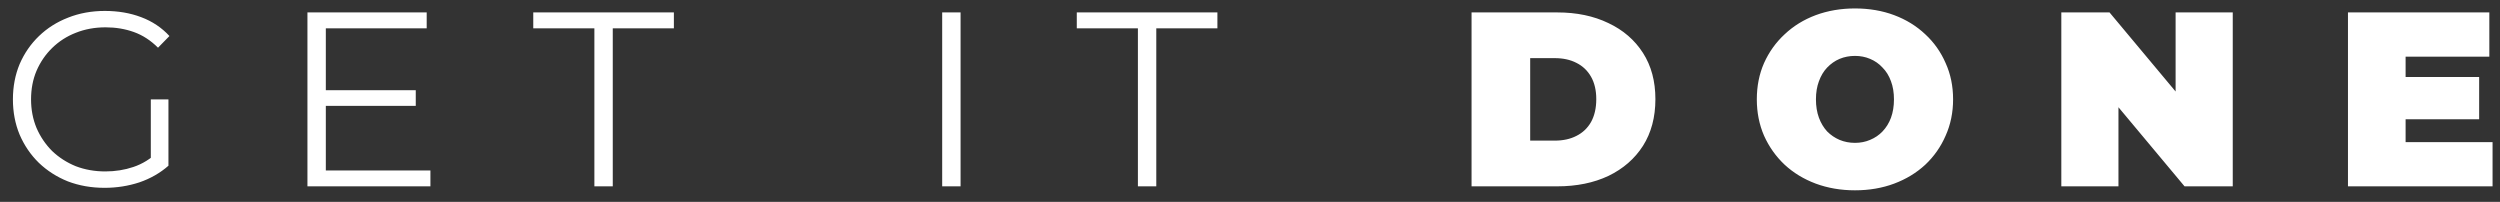 <svg width="161" height="13" viewBox="0 0 161 13" fill="none" xmlns="http://www.w3.org/2000/svg">
<rect x="0" y="0" width="161" height="13" fill="#333333" stroke="none"/>
<path d="M6.736 12.096C5.883 12.096 5.093 11.957 4.368 11.68C3.653 11.392 3.029 10.992 2.496 10.48C1.973 9.968 1.563 9.365 1.264 8.672C0.976 7.979 0.832 7.221 0.832 6.4C0.832 5.579 0.976 4.821 1.264 4.128C1.563 3.435 1.979 2.832 2.512 2.32C3.045 1.808 3.669 1.413 4.384 1.136C5.109 0.848 5.899 0.704 6.752 0.704C7.605 0.704 8.384 0.837 9.088 1.104C9.803 1.371 10.411 1.776 10.912 2.32L10.176 3.072C9.707 2.603 9.189 2.267 8.624 2.064C8.059 1.861 7.451 1.76 6.8 1.76C6.107 1.76 5.467 1.877 4.88 2.112C4.304 2.336 3.797 2.661 3.36 3.088C2.933 3.504 2.597 3.995 2.352 4.56C2.117 5.115 2 5.728 2 6.4C2 7.061 2.117 7.675 2.352 8.24C2.597 8.805 2.933 9.301 3.36 9.728C3.797 10.144 4.304 10.469 4.88 10.704C5.467 10.928 6.101 11.04 6.784 11.04C7.424 11.04 8.027 10.944 8.592 10.752C9.168 10.56 9.696 10.235 10.176 9.776L10.848 10.672C10.315 11.141 9.691 11.499 8.976 11.744C8.261 11.979 7.515 12.096 6.736 12.096ZM9.712 10.528V6.4H10.848V10.672L9.712 10.528ZM20.855 5.808H26.775V6.816H20.855V5.808ZM20.983 10.976H27.719V12H19.799V0.8H27.479V1.824H20.983V10.976ZM38.278 12V1.824H34.342V0.8H43.398V1.824H39.462V12H38.278ZM60.677 12V0.8H61.861V12H60.677ZM73.281 12V1.824H69.345V0.8H78.401V1.824H74.465V12H73.281ZM94.768 12V0.8H100.288C101.536 0.8 102.635 1.029 103.584 1.488C104.534 1.936 105.275 2.576 105.808 3.408C106.342 4.24 106.608 5.232 106.608 6.384C106.608 7.547 106.342 8.549 105.808 9.392C105.275 10.224 104.534 10.869 103.584 11.328C102.635 11.776 101.536 12 100.288 12H94.768ZM98.544 9.056H100.128C100.662 9.056 101.126 8.955 101.52 8.752C101.926 8.549 102.24 8.251 102.464 7.856C102.688 7.451 102.8 6.96 102.8 6.384C102.8 5.819 102.688 5.339 102.464 4.944C102.24 4.549 101.926 4.251 101.52 4.048C101.126 3.845 100.662 3.744 100.128 3.744H98.544V9.056ZM119.459 12.256C118.552 12.256 117.71 12.112 116.931 11.824C116.163 11.536 115.496 11.131 114.931 10.608C114.366 10.075 113.923 9.451 113.603 8.736C113.294 8.021 113.139 7.243 113.139 6.4C113.139 5.547 113.294 4.768 113.603 4.064C113.923 3.349 114.366 2.731 114.931 2.208C115.496 1.675 116.163 1.264 116.931 0.976C117.71 0.688 118.552 0.544 119.459 0.544C120.376 0.544 121.219 0.688 121.987 0.976C122.755 1.264 123.422 1.675 123.987 2.208C124.552 2.731 124.99 3.349 125.299 4.064C125.619 4.768 125.779 5.547 125.779 6.4C125.779 7.243 125.619 8.021 125.299 8.736C124.99 9.451 124.552 10.075 123.987 10.608C123.422 11.131 122.755 11.536 121.987 11.824C121.219 12.112 120.376 12.256 119.459 12.256ZM119.459 9.2C119.811 9.2 120.136 9.136 120.435 9.008C120.744 8.88 121.011 8.699 121.235 8.464C121.47 8.219 121.651 7.925 121.779 7.584C121.907 7.232 121.971 6.837 121.971 6.4C121.971 5.963 121.907 5.573 121.779 5.232C121.651 4.88 121.47 4.587 121.235 4.352C121.011 4.107 120.744 3.92 120.435 3.792C120.136 3.664 119.811 3.6 119.459 3.6C119.107 3.6 118.776 3.664 118.467 3.792C118.168 3.92 117.902 4.107 117.667 4.352C117.443 4.587 117.267 4.88 117.139 5.232C117.011 5.573 116.947 5.963 116.947 6.4C116.947 6.837 117.011 7.232 117.139 7.584C117.267 7.925 117.443 8.219 117.667 8.464C117.902 8.699 118.168 8.88 118.467 9.008C118.776 9.136 119.107 9.2 119.459 9.2ZM132.749 12V0.8H135.853L141.549 7.616H140.109V0.8H143.789V12H140.685L134.989 5.184H136.429V12H132.749ZM154.665 4.96H159.657V7.68H154.665V4.96ZM154.921 9.152H160.521V12H151.209V0.8H160.313V3.648H154.921V9.152Z" fill="white"/>
</svg>
